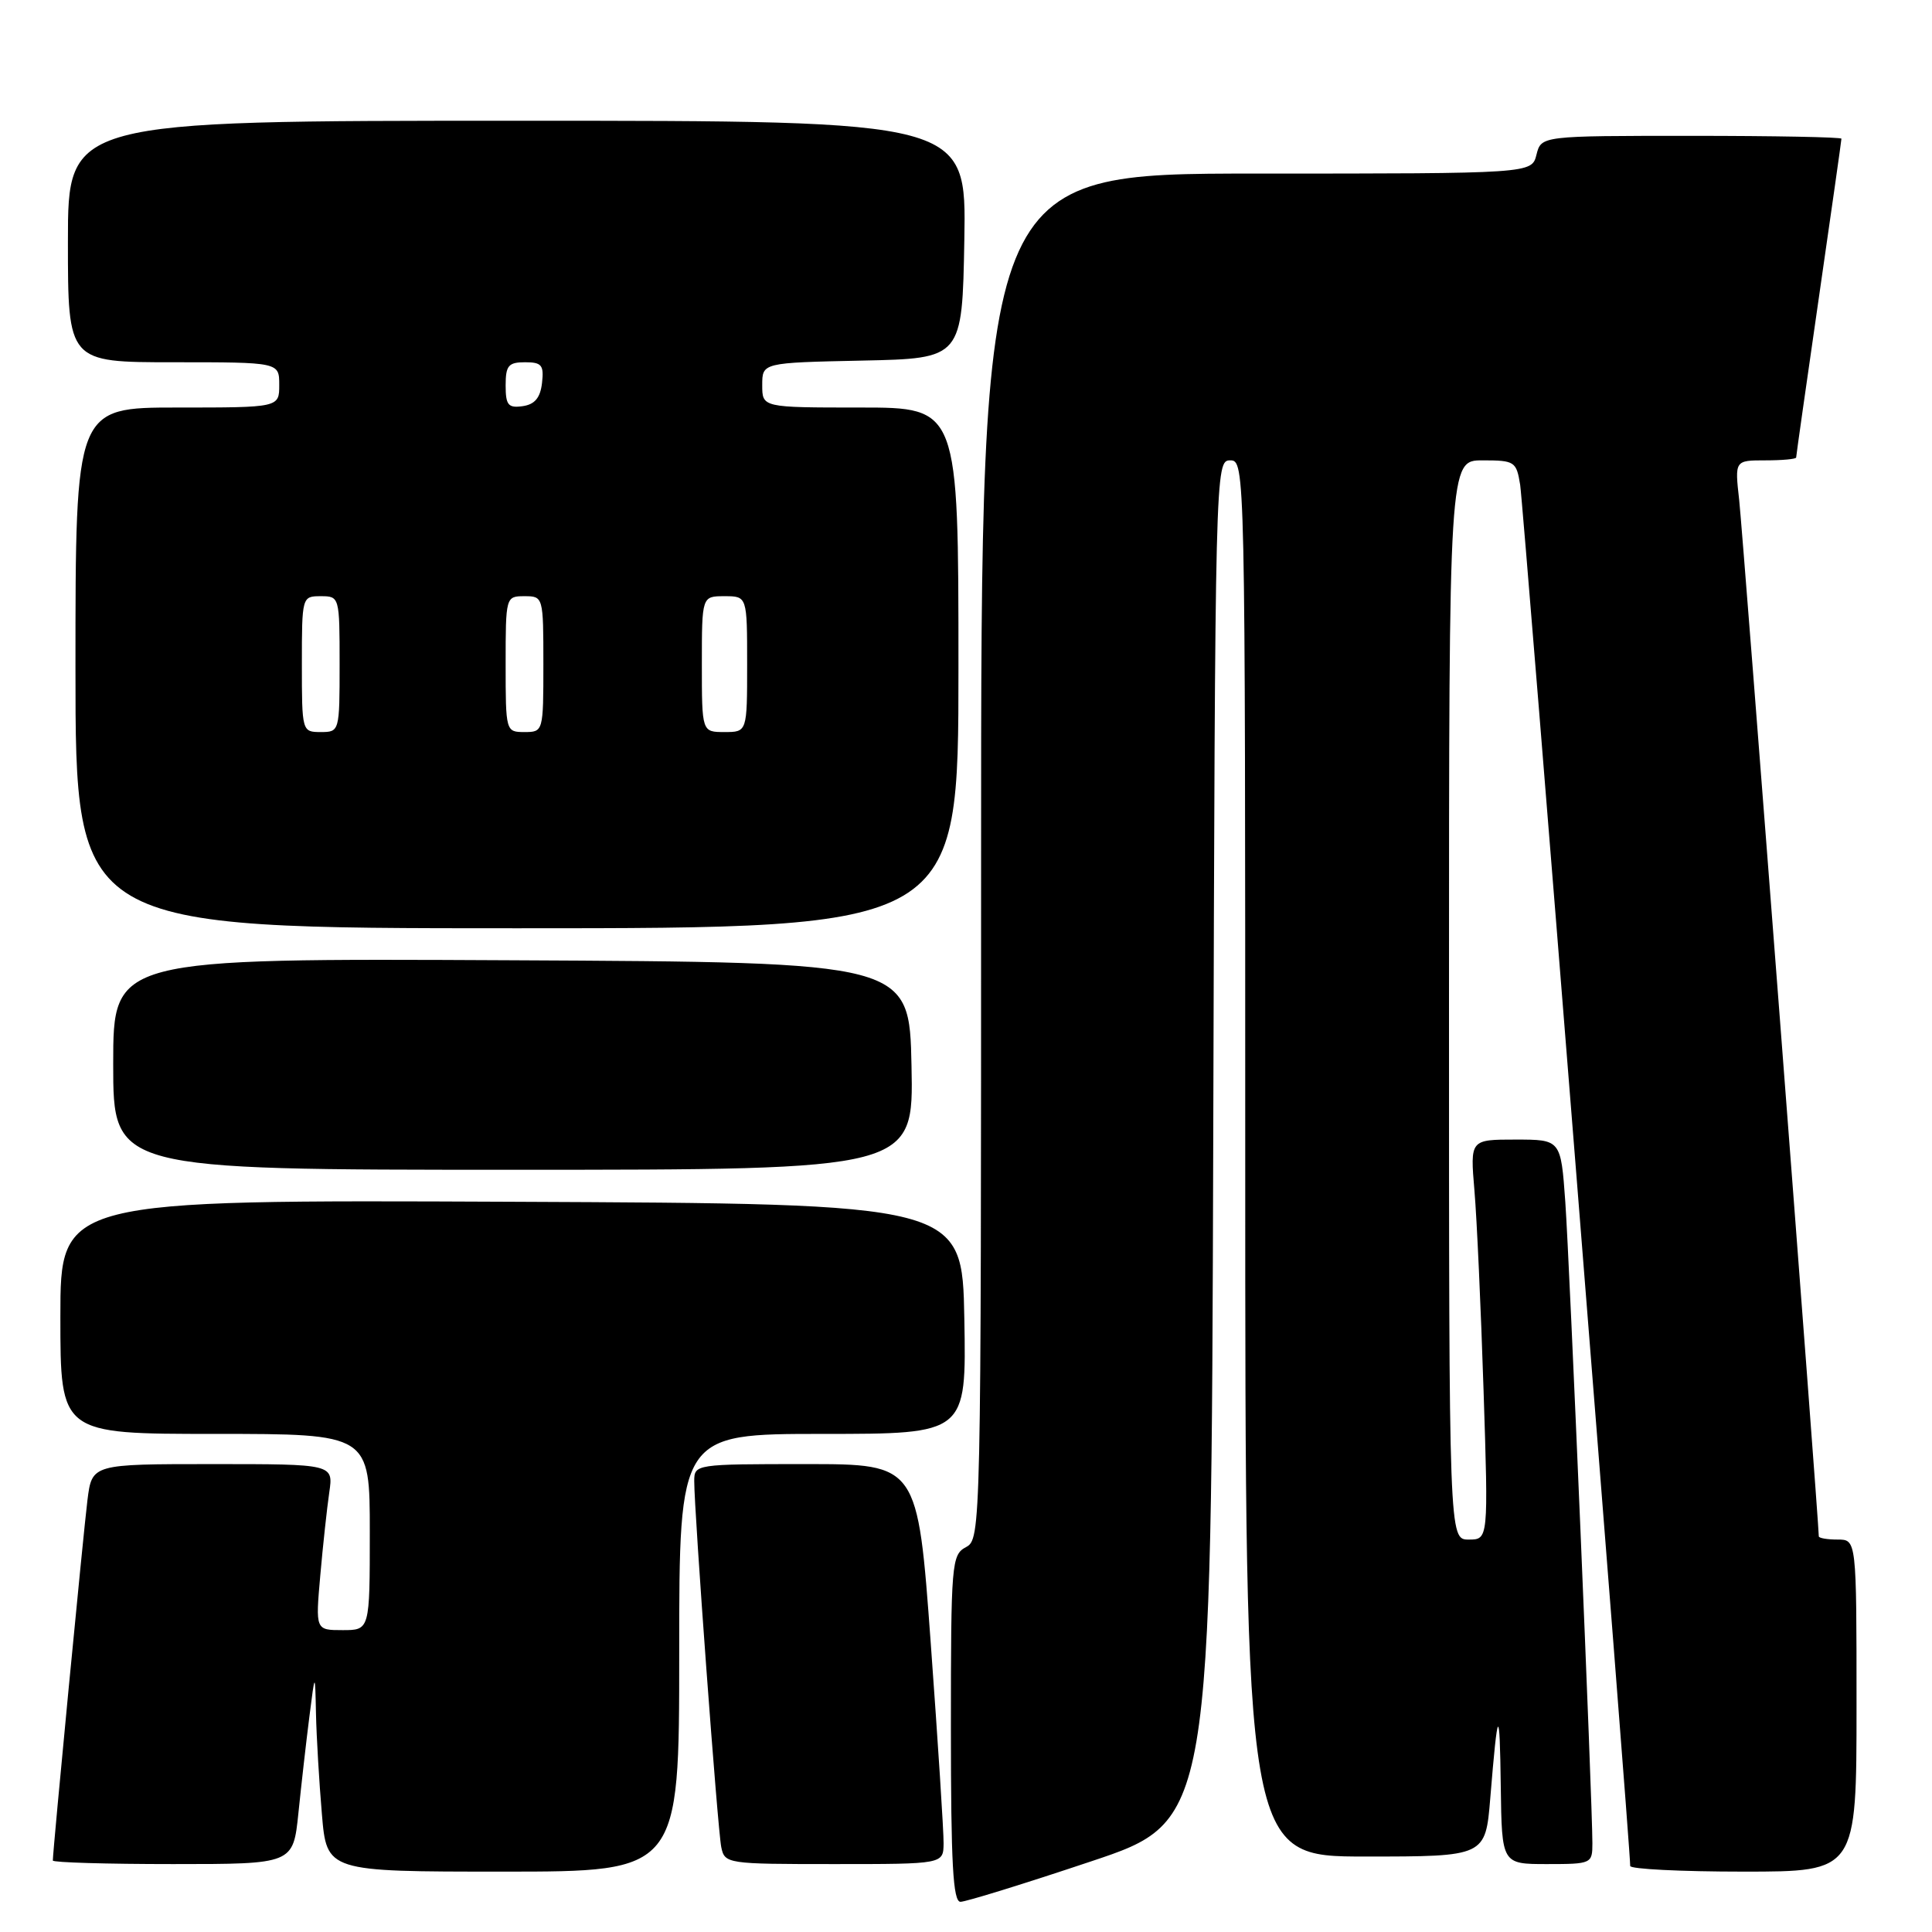 <?xml version="1.0" encoding="UTF-8" standalone="no"?>
<!DOCTYPE svg PUBLIC "-//W3C//DTD SVG 1.1//EN" "http://www.w3.org/Graphics/SVG/1.1/DTD/svg11.dtd" >
<svg xmlns="http://www.w3.org/2000/svg" xmlns:xlink="http://www.w3.org/1999/xlink" version="1.1" viewBox="0 0 256 256">
 <g >
 <path fill="currentColor"
d=" M 144.52 246.66 C 160.50 241.33 160.50 241.33 160.76 151.16 C 161.01 61.83 161.03 61.00 163.01 61.00 C 164.98 61.00 165.00 61.75 165.00 153.50 C 165.00 246.00 165.00 246.00 180.91 246.00 C 196.83 246.00 196.83 246.00 197.47 238.25 C 198.47 226.04 198.72 225.78 198.86 236.75 C 199.00 247.00 199.00 247.00 205.00 247.00 C 210.88 247.00 211.00 246.94 211.00 244.25 C 211.00 238.80 207.98 167.31 207.41 159.25 C 206.82 151.00 206.82 151.00 200.81 151.00 C 194.80 151.00 194.80 151.00 195.37 157.75 C 195.69 161.46 196.23 173.39 196.58 184.25 C 197.22 204.00 197.22 204.00 194.61 204.00 C 192.00 204.00 192.00 204.00 192.00 132.50 C 192.00 61.00 192.00 61.00 196.45 61.00 C 200.71 61.00 200.93 61.15 201.43 64.25 C 201.86 66.99 216.06 245.04 216.01 247.25 C 216.01 247.66 222.75 248.00 231.00 248.00 C 246.00 248.00 246.00 248.00 246.00 226.00 C 246.00 204.00 246.00 204.00 243.50 204.00 C 242.12 204.00 241.00 203.81 241.00 203.57 C 241.00 201.64 230.91 70.29 230.45 66.25 C 229.86 61.00 229.86 61.00 233.93 61.00 C 236.17 61.00 238.00 60.83 238.00 60.62 C 238.00 60.41 239.35 50.91 241.00 39.50 C 242.65 28.09 244.00 18.59 244.00 18.38 C 244.00 18.17 235.05 18.00 224.11 18.00 C 204.22 18.00 204.22 18.00 203.59 20.50 C 202.96 23.00 202.96 23.00 166.48 23.00 C 130.00 23.00 130.00 23.00 130.00 113.46 C 130.00 202.91 129.98 203.94 128.00 205.00 C 126.09 206.02 126.00 207.09 126.00 229.04 C 126.00 246.97 126.28 252.00 127.27 252.00 C 127.97 252.00 135.74 249.60 144.52 246.66 Z  M 90.00 219.00 C 90.00 190.00 90.00 190.00 109.03 190.00 C 128.05 190.00 128.05 190.00 127.78 174.75 C 127.50 159.50 127.50 159.50 67.75 159.24 C 8.00 158.98 8.00 158.98 8.00 174.49 C 8.00 190.00 8.00 190.00 28.50 190.00 C 49.00 190.00 49.00 190.00 49.00 203.00 C 49.00 216.00 49.00 216.00 45.40 216.00 C 41.80 216.00 41.80 216.00 42.44 208.75 C 42.79 204.76 43.33 199.81 43.63 197.75 C 44.18 194.00 44.18 194.00 28.18 194.00 C 12.19 194.00 12.19 194.00 11.59 198.75 C 11.07 202.85 7.00 245.22 7.00 246.53 C 7.00 246.79 14.16 247.00 22.92 247.00 C 38.84 247.00 38.84 247.00 39.54 240.25 C 39.92 236.54 40.57 230.80 40.99 227.50 C 41.75 221.50 41.75 221.50 41.87 227.10 C 41.94 230.18 42.29 236.14 42.65 240.35 C 43.29 248.00 43.29 248.00 66.65 248.00 C 90.00 248.00 90.00 248.00 90.00 219.00 Z  M 125.03 244.25 C 125.05 242.74 124.28 230.81 123.33 217.75 C 121.60 194.00 121.60 194.00 106.80 194.00 C 92.12 194.00 92.00 194.02 91.99 196.25 C 91.98 200.24 95.09 242.43 95.57 244.75 C 96.03 246.96 96.31 247.00 110.52 247.00 C 125.00 247.00 125.00 247.00 125.03 244.25 Z  M 120.78 141.25 C 120.50 127.50 120.50 127.50 67.75 127.24 C 15.00 126.98 15.00 126.98 15.00 140.99 C 15.00 155.00 15.00 155.00 68.03 155.00 C 121.06 155.00 121.06 155.00 120.78 141.25 Z  M 127.00 88.50 C 127.00 54.00 127.00 54.00 114.00 54.00 C 101.00 54.00 101.00 54.00 101.00 51.03 C 101.00 48.06 101.00 48.06 114.25 47.78 C 127.50 47.50 127.50 47.50 127.78 31.75 C 128.05 16.00 128.05 16.00 68.53 16.00 C 9.00 16.00 9.00 16.00 9.00 32.00 C 9.00 48.00 9.00 48.00 23.00 48.00 C 37.00 48.00 37.00 48.00 37.00 51.00 C 37.00 54.00 37.00 54.00 23.50 54.00 C 10.00 54.00 10.00 54.00 10.00 88.50 C 10.00 123.00 10.00 123.00 68.50 123.00 C 127.00 123.00 127.00 123.00 127.00 88.50 Z  M 40.00 88.00 C 40.00 79.07 40.02 79.00 42.50 79.00 C 44.98 79.00 45.00 79.07 45.00 88.00 C 45.00 96.93 44.98 97.00 42.50 97.00 C 40.02 97.00 40.00 96.93 40.00 88.00 Z  M 67.00 88.00 C 67.00 79.07 67.02 79.00 69.50 79.00 C 71.98 79.00 72.00 79.07 72.00 88.00 C 72.00 96.93 71.98 97.00 69.50 97.00 C 67.02 97.00 67.00 96.93 67.00 88.00 Z  M 93.00 88.00 C 93.00 79.00 93.00 79.00 96.00 79.00 C 99.00 79.00 99.00 79.00 99.00 88.00 C 99.00 97.00 99.00 97.00 96.00 97.00 C 93.00 97.00 93.00 97.00 93.00 88.00 Z  M 67.00 51.07 C 67.00 48.44 67.37 48.00 69.57 48.00 C 71.78 48.00 72.09 48.38 71.82 50.75 C 71.59 52.72 70.86 53.59 69.25 53.82 C 67.34 54.09 67.00 53.68 67.00 51.07 Z "/>
</g>
</svg>